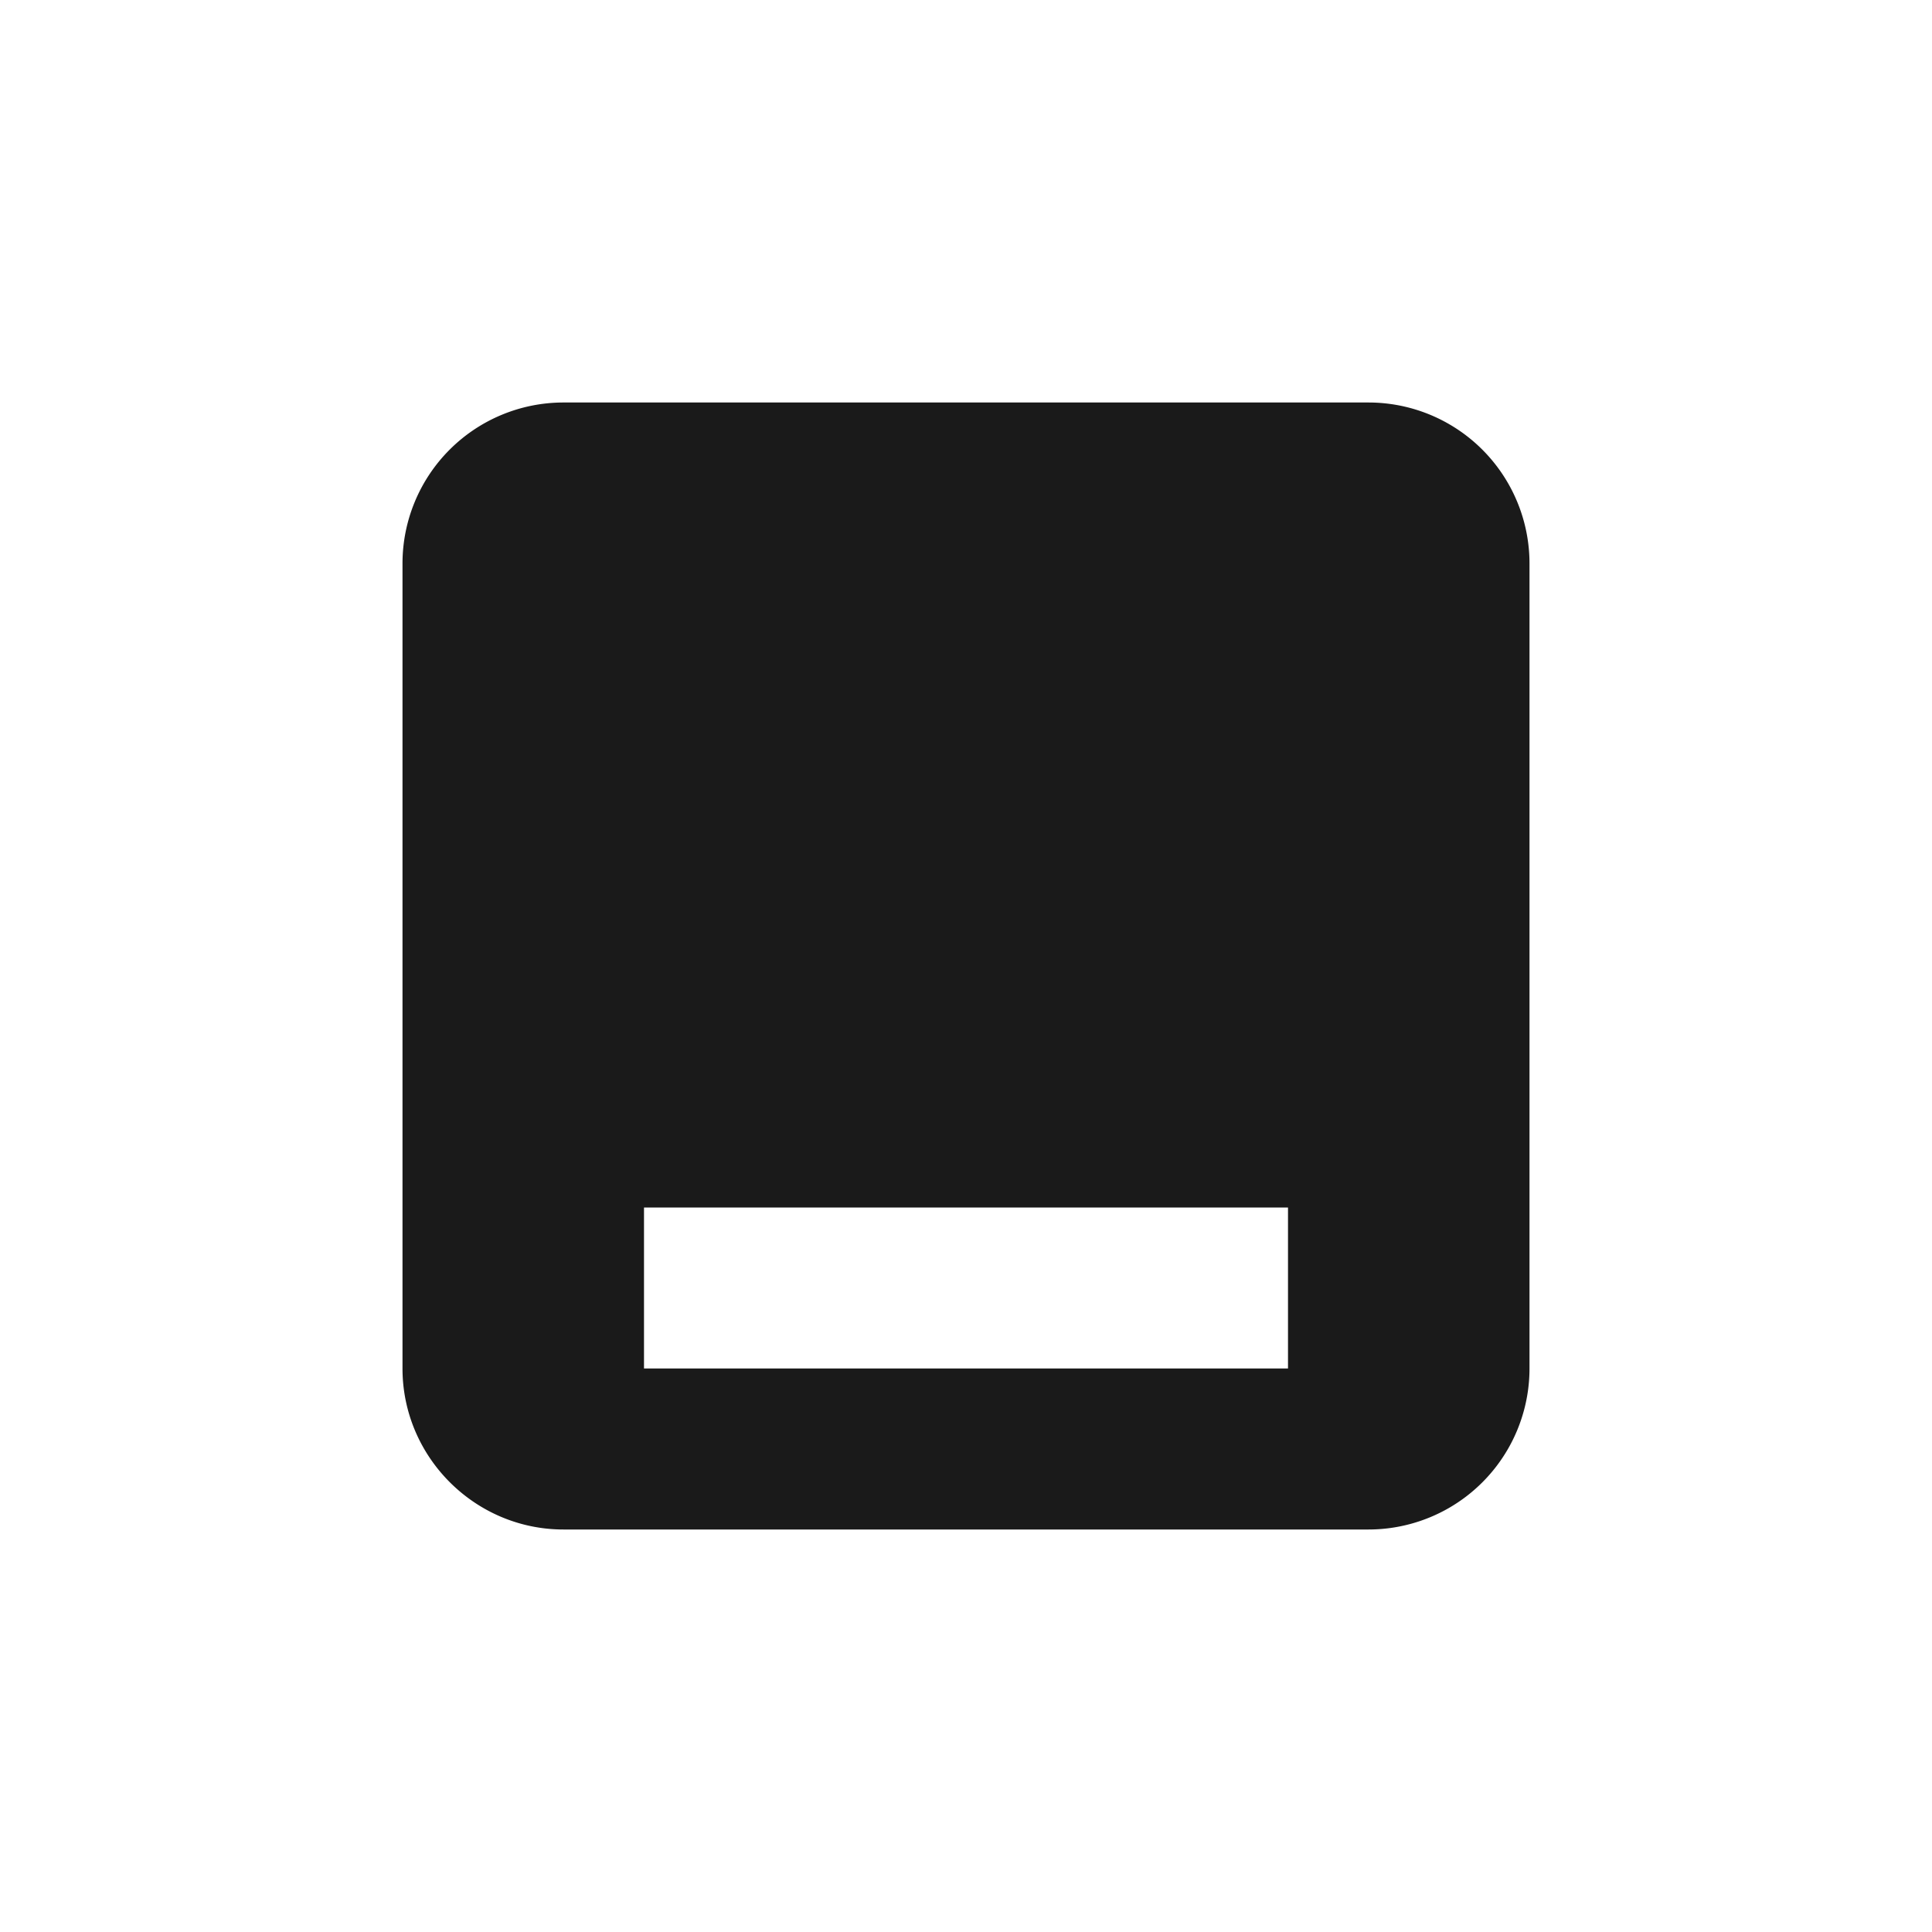 <svg xmlns="http://www.w3.org/2000/svg" width="24" height="24"><defs><style id="current-color-scheme"></style></defs><path d="M7 5a2 2 0 0 0-2 2v10c0 1.1.9 2 2 2h10a2 2 0 0 0 2-2V7a2 2 0 0 0-2-2H7zm1 10h8v2H8v-2z" fill="currentColor" color="#1a1a1a"/></svg>
